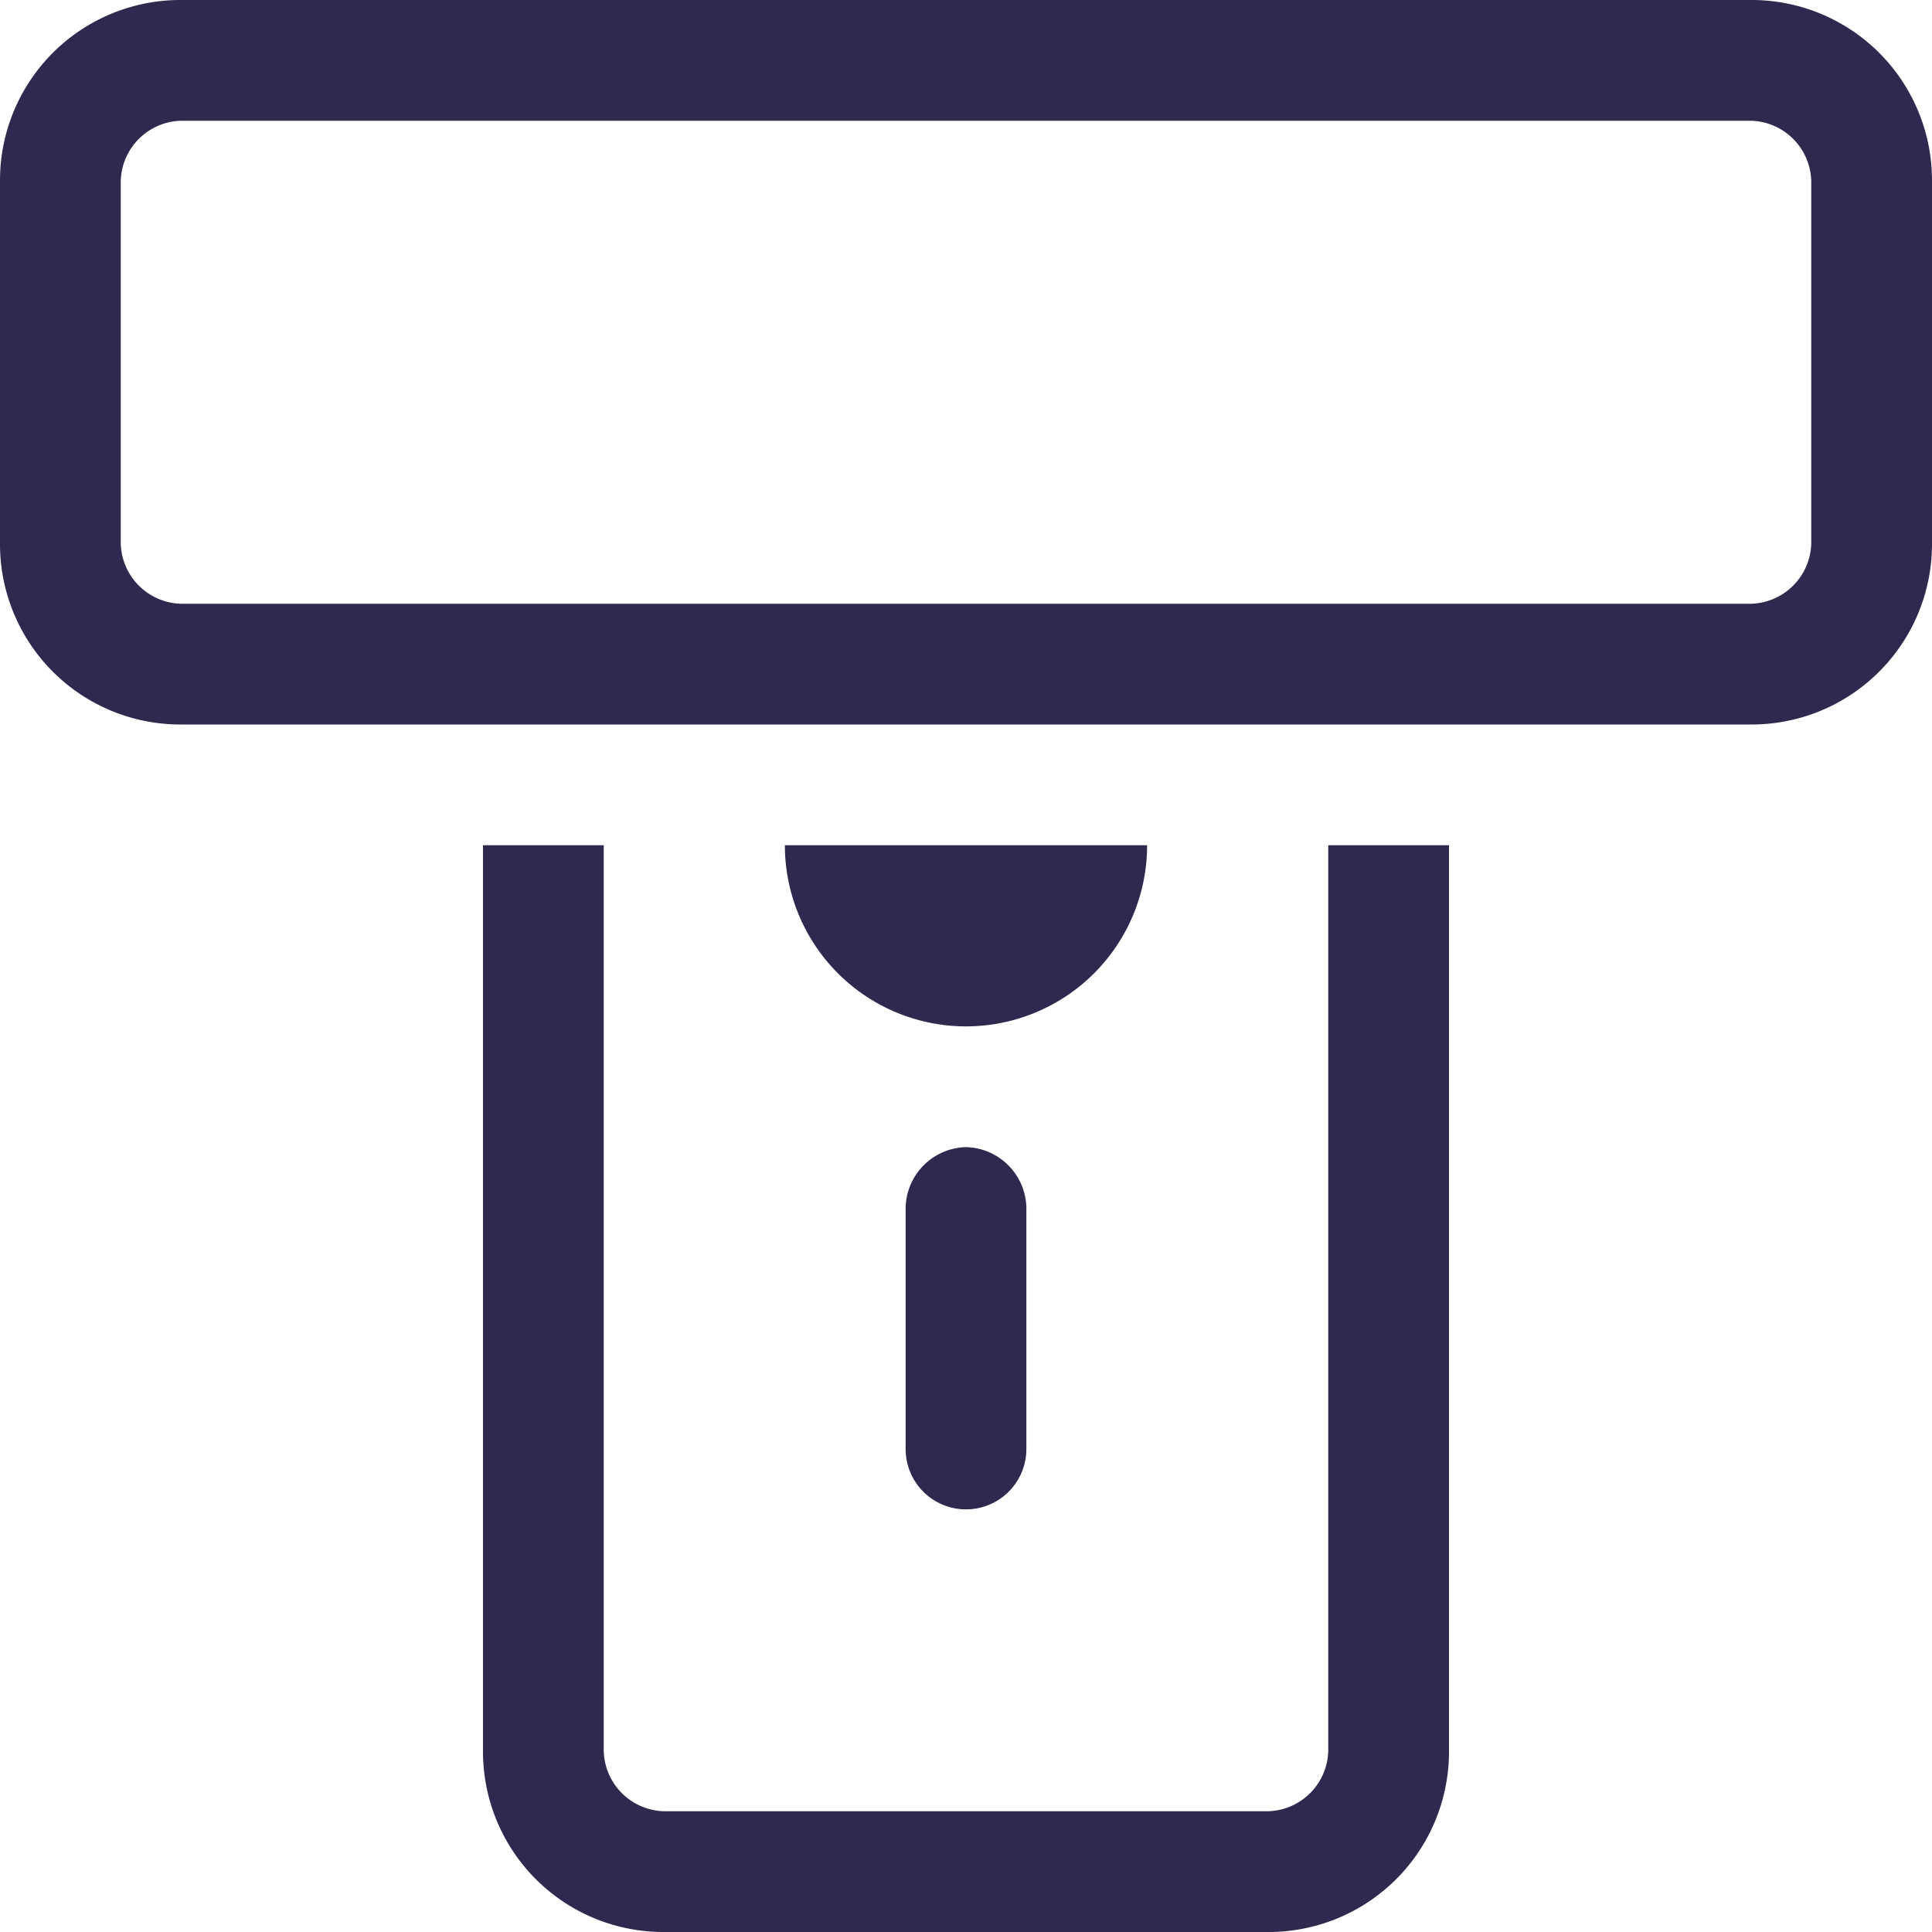 <svg id="Group_22725" data-name="Group 22725" xmlns="http://www.w3.org/2000/svg" width="48" height="48" viewBox="0 0 48 48">
<path id="Path_108" d="M24,28.5A1.538,1.538,0,0,1,25.5,30v6a1.5,1.5,0,0,1-3,0V30A1.538,1.538,0,0,1,24,28.5" fill="#2E294E"></path>
<path id="Path_109" d="M36,21H33V43.5A1.538,1.538,0,0,1,31.5,45h-15A1.538,1.538,0,0,1,15,43.5V21H12V43.5A4.481,4.481,0,0,0,16.5,48h15A4.481,4.481,0,0,0,36,43.5Z" fill="#2E294E"></path>
<path id="Path_110" d="M43.5,0H4.5A4.481,4.481,0,0,0,0,4.5v9A4.481,4.481,0,0,0,4.5,18h39A4.481,4.481,0,0,0,48,13.5v-9A4.481,4.481,0,0,0,43.5,0M45,13.5A1.538,1.538,0,0,1,43.5,15H4.5A1.538,1.538,0,0,1,3,13.5v-9A1.538,1.538,0,0,1,4.5,3h39A1.538,1.538,0,0,1,45,4.5Z" fill="#2E294E"></path>
<path id="Path_111" d="M28.5,21h-9a4.5,4.5,0,0,0,9,0" fill="#2E294E"></path>
</svg>